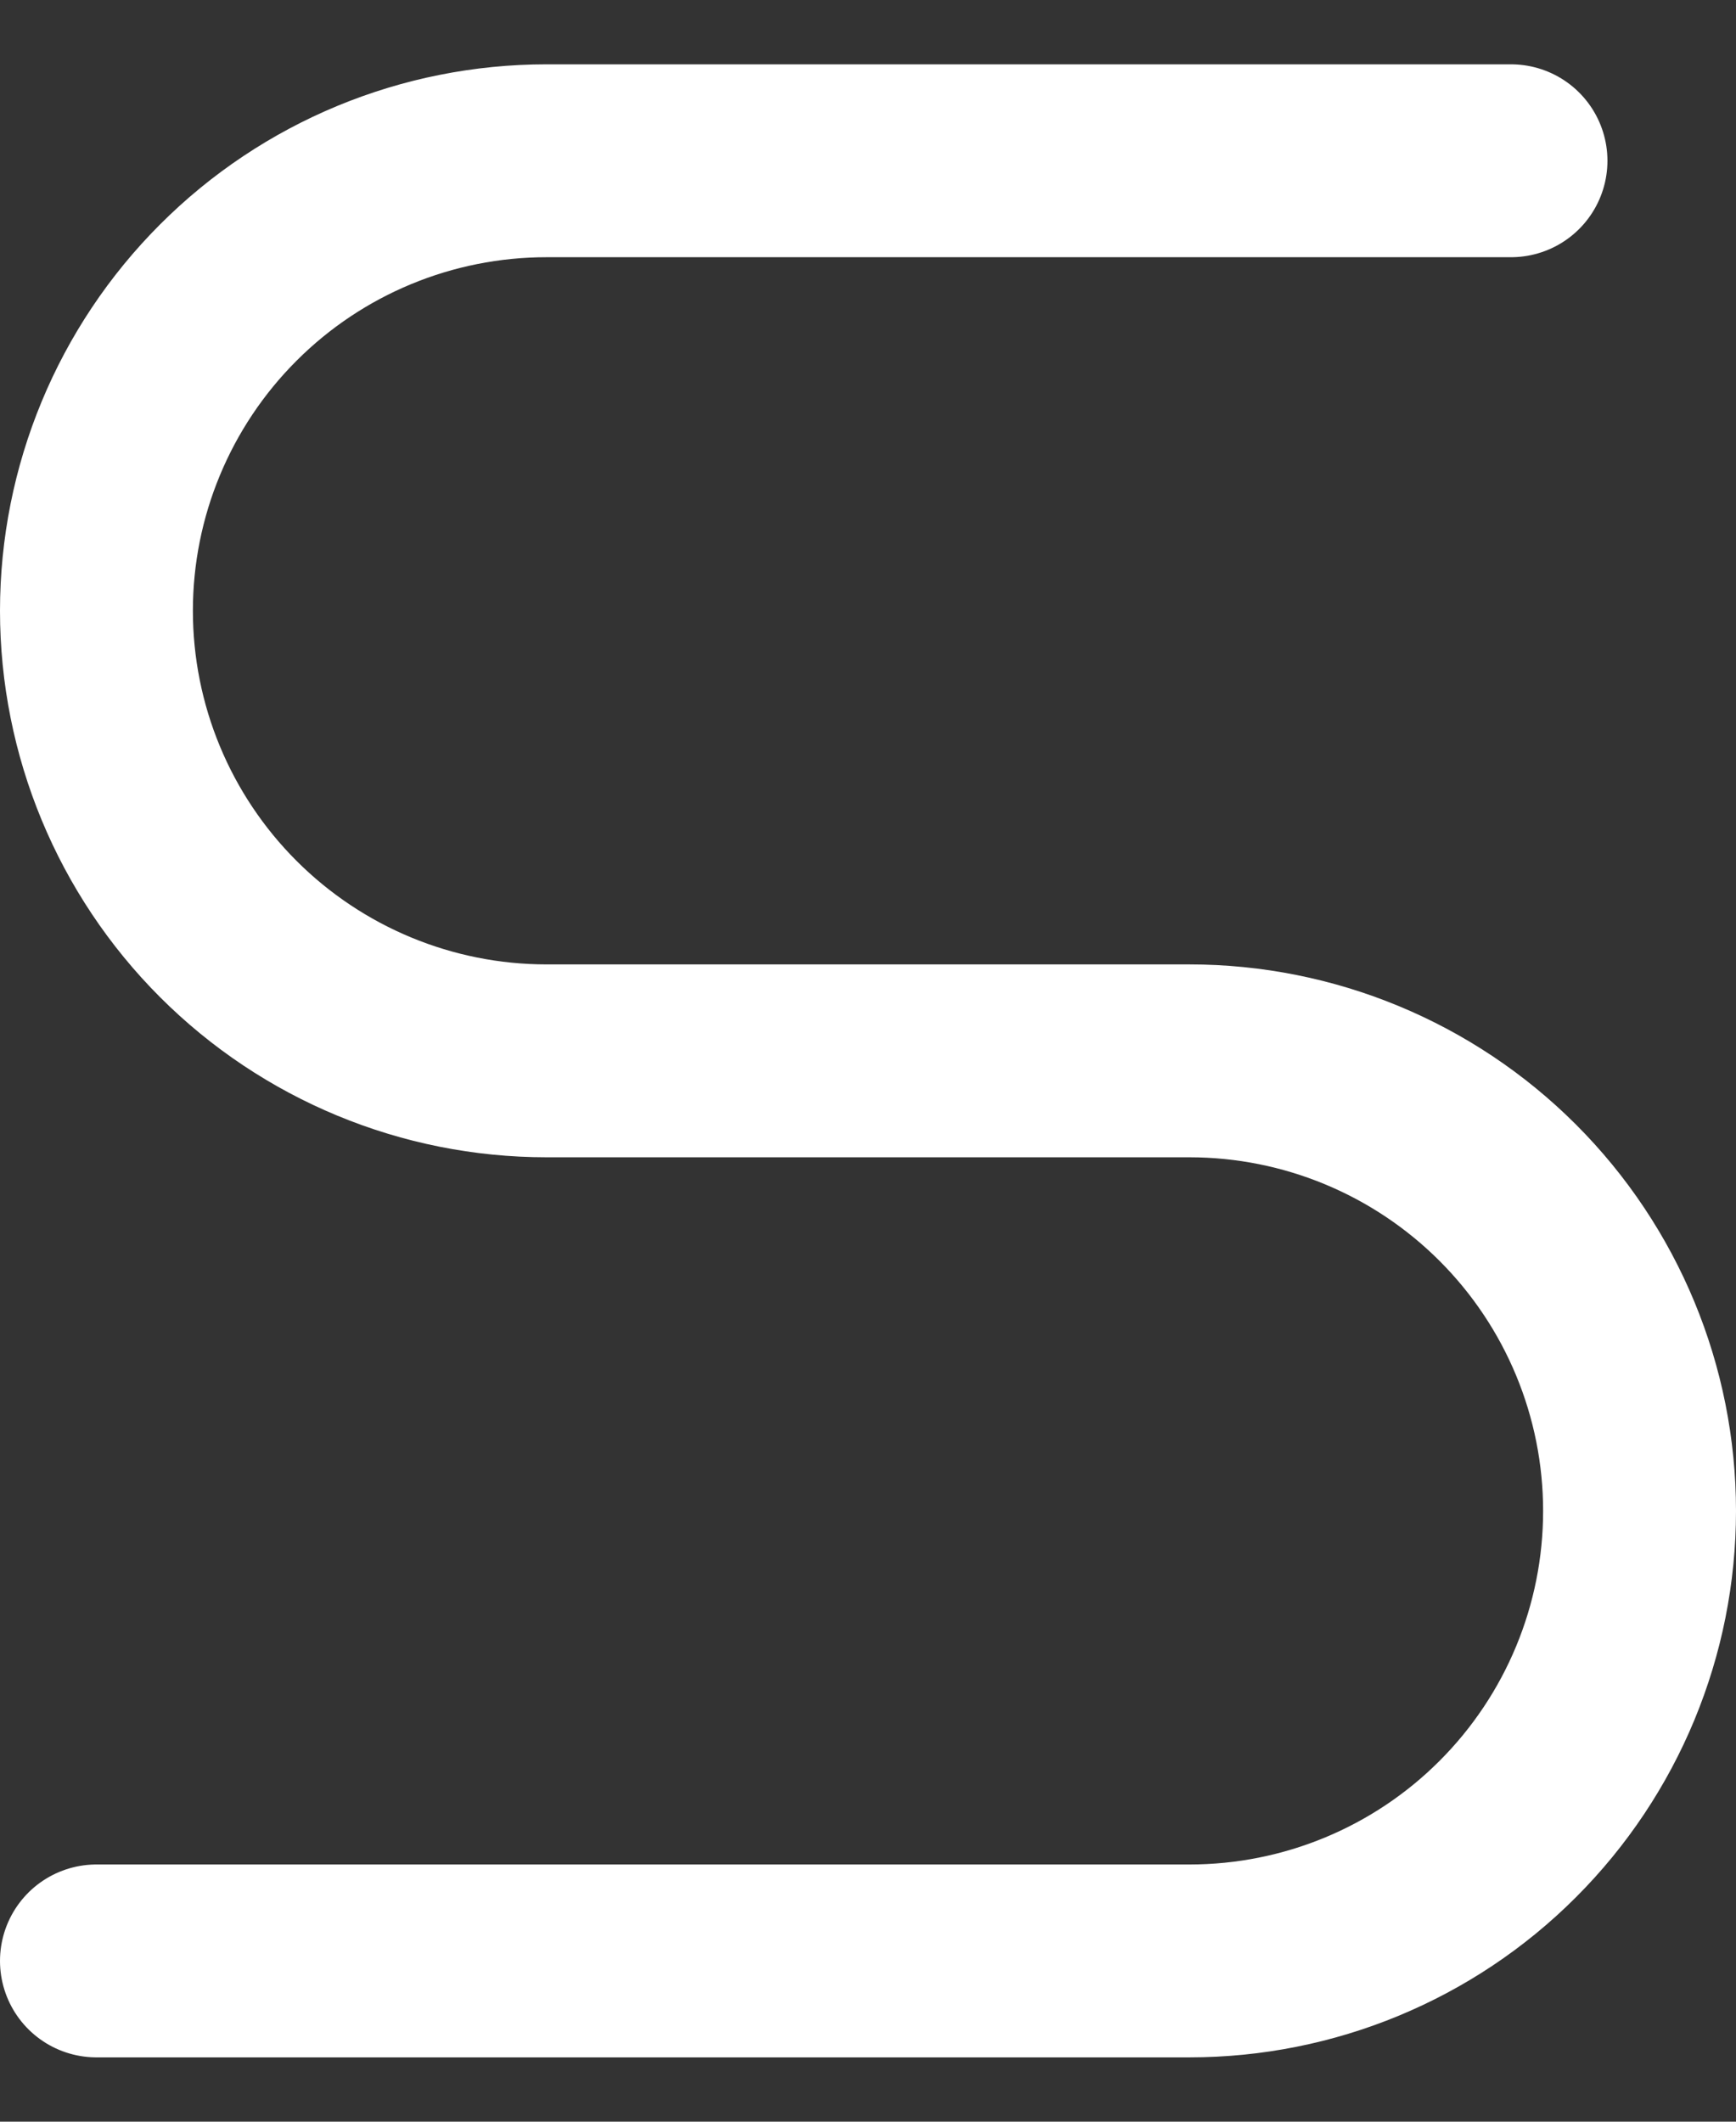 <svg width="18" height="22" viewBox="0 0 18 22" fill="none" xmlns="http://www.w3.org/2000/svg">
<rect x="0" y="0" width="18" height="22" fill="#333333" stroke="none"/>
<path d="M15.667 1.667H5.667C4.429 1.667 3.242 2.158 2.367 3.034C1.492 3.909 1 5.096 1 6.333C1 7.571 1.492 8.758 2.367 9.633C3.242 10.508 4.429 11 5.667 11H12.333C13.571 11 14.758 11.492 15.633 12.367C16.508 13.242 17 14.429 17 15.667C17 16.904 16.508 18.091 15.633 18.966C14.758 19.842 13.571 20.333 12.333 20.333H1" stroke="white" stroke-width="2" stroke-linecap="round" stroke-linejoin="round"/>
</svg>
